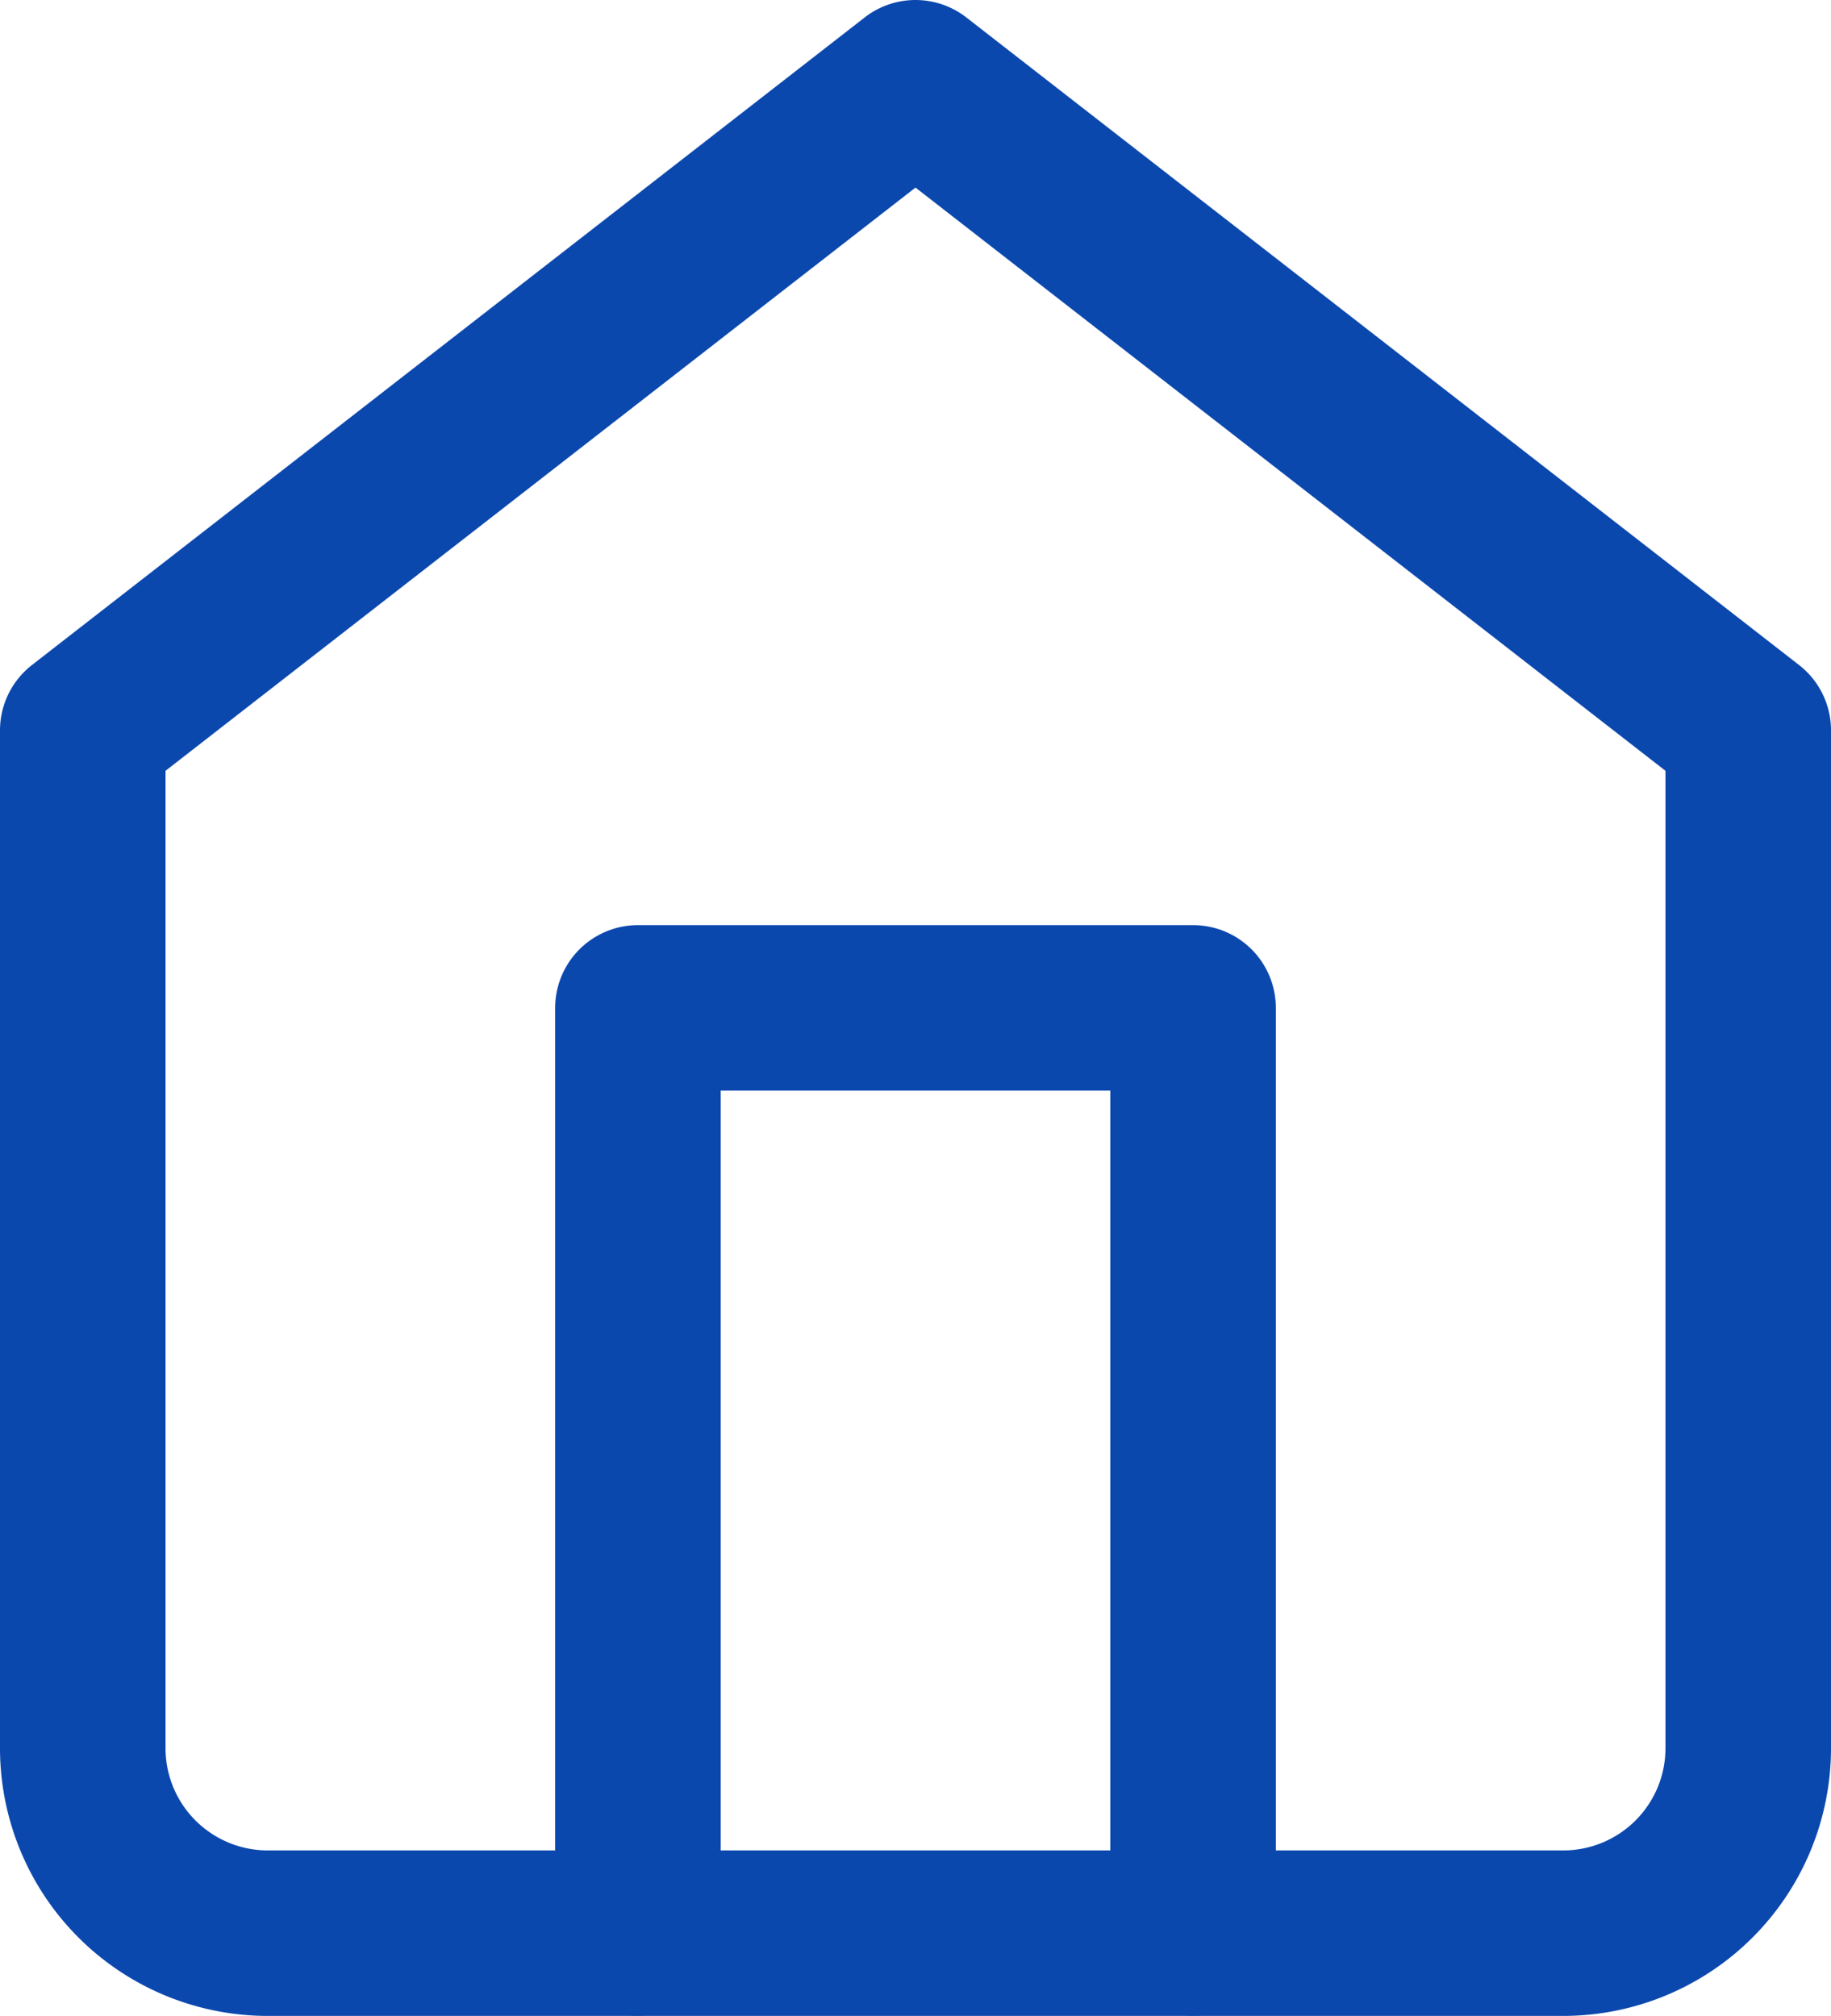 <svg xmlns="http://www.w3.org/2000/svg" width="22.124" height="24.36" viewBox="0 0 22.124 24.36"><g data-name="Icon feather-home" fill="none" stroke="#0b48ae" stroke-linecap="round" stroke-linejoin="round" stroke-width="2"><path data-name="Path 1" d="M1 8.826L11.062 1l10.062 7.826v12.3a2.236 2.236 0 0 1-2.236 2.236H3.236A2.236 2.236 0 0 1 1 21.124z"/><path data-name="Path 2" d="M7.708 23.36V12.18h6.708v11.18"/></g></svg>